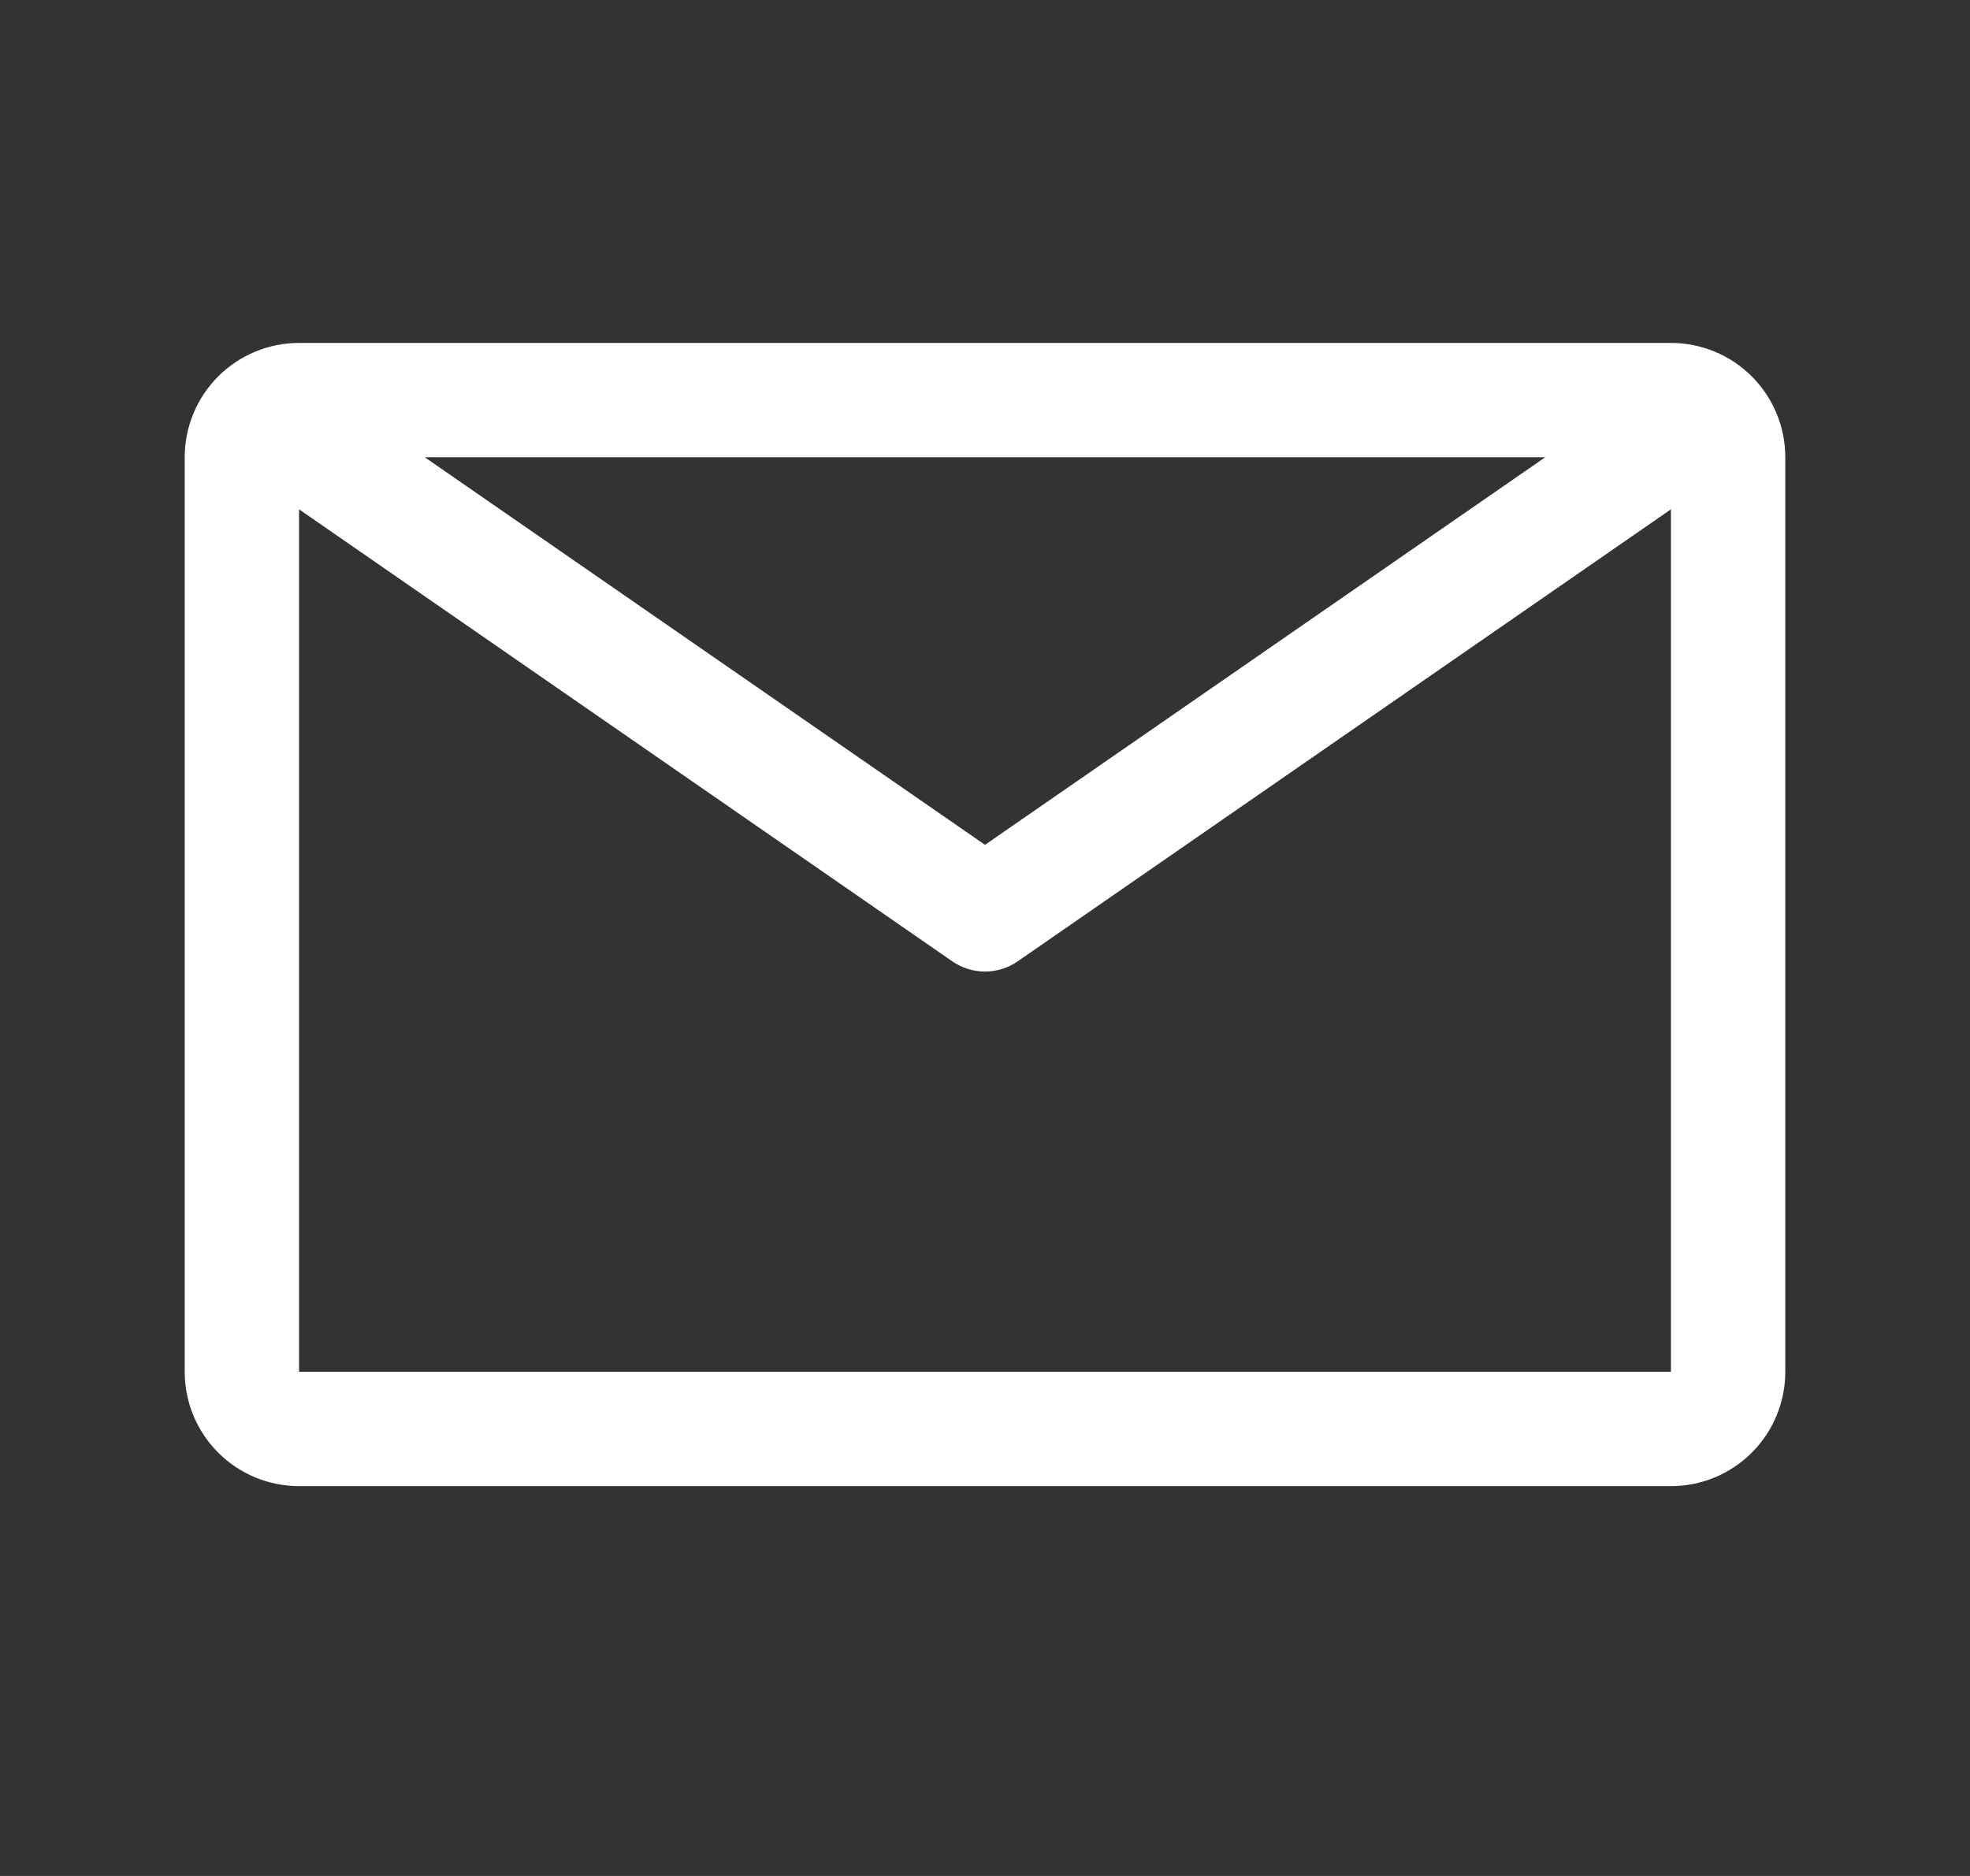 <svg width="21" height="20" viewBox="0 0 21 20" fill="none" xmlns="http://www.w3.org/2000/svg">
<rect x="0" y="0" width="21" height="20" fill="#333333" stroke="none"/>
<path d="M17.812 3.656H3.188C2.864 3.656 2.554 3.785 2.326 4.013C2.097 4.242 1.969 4.552 1.969 4.875V14.625C1.969 14.948 2.097 15.258 2.326 15.487C2.554 15.715 2.864 15.844 3.188 15.844H17.812C18.136 15.844 18.446 15.715 18.674 15.487C18.903 15.258 19.031 14.948 19.031 14.625V4.875C19.031 4.552 18.903 4.242 18.674 4.013C18.446 3.785 18.136 3.656 17.812 3.656ZM16.472 4.875L10.5 9.007L4.528 4.875H16.472ZM3.188 14.625V5.43L10.153 10.25C10.255 10.32 10.376 10.358 10.5 10.358C10.624 10.358 10.745 10.32 10.847 10.25L17.812 5.43V14.625H3.188Z" fill="white"/>
</svg>
